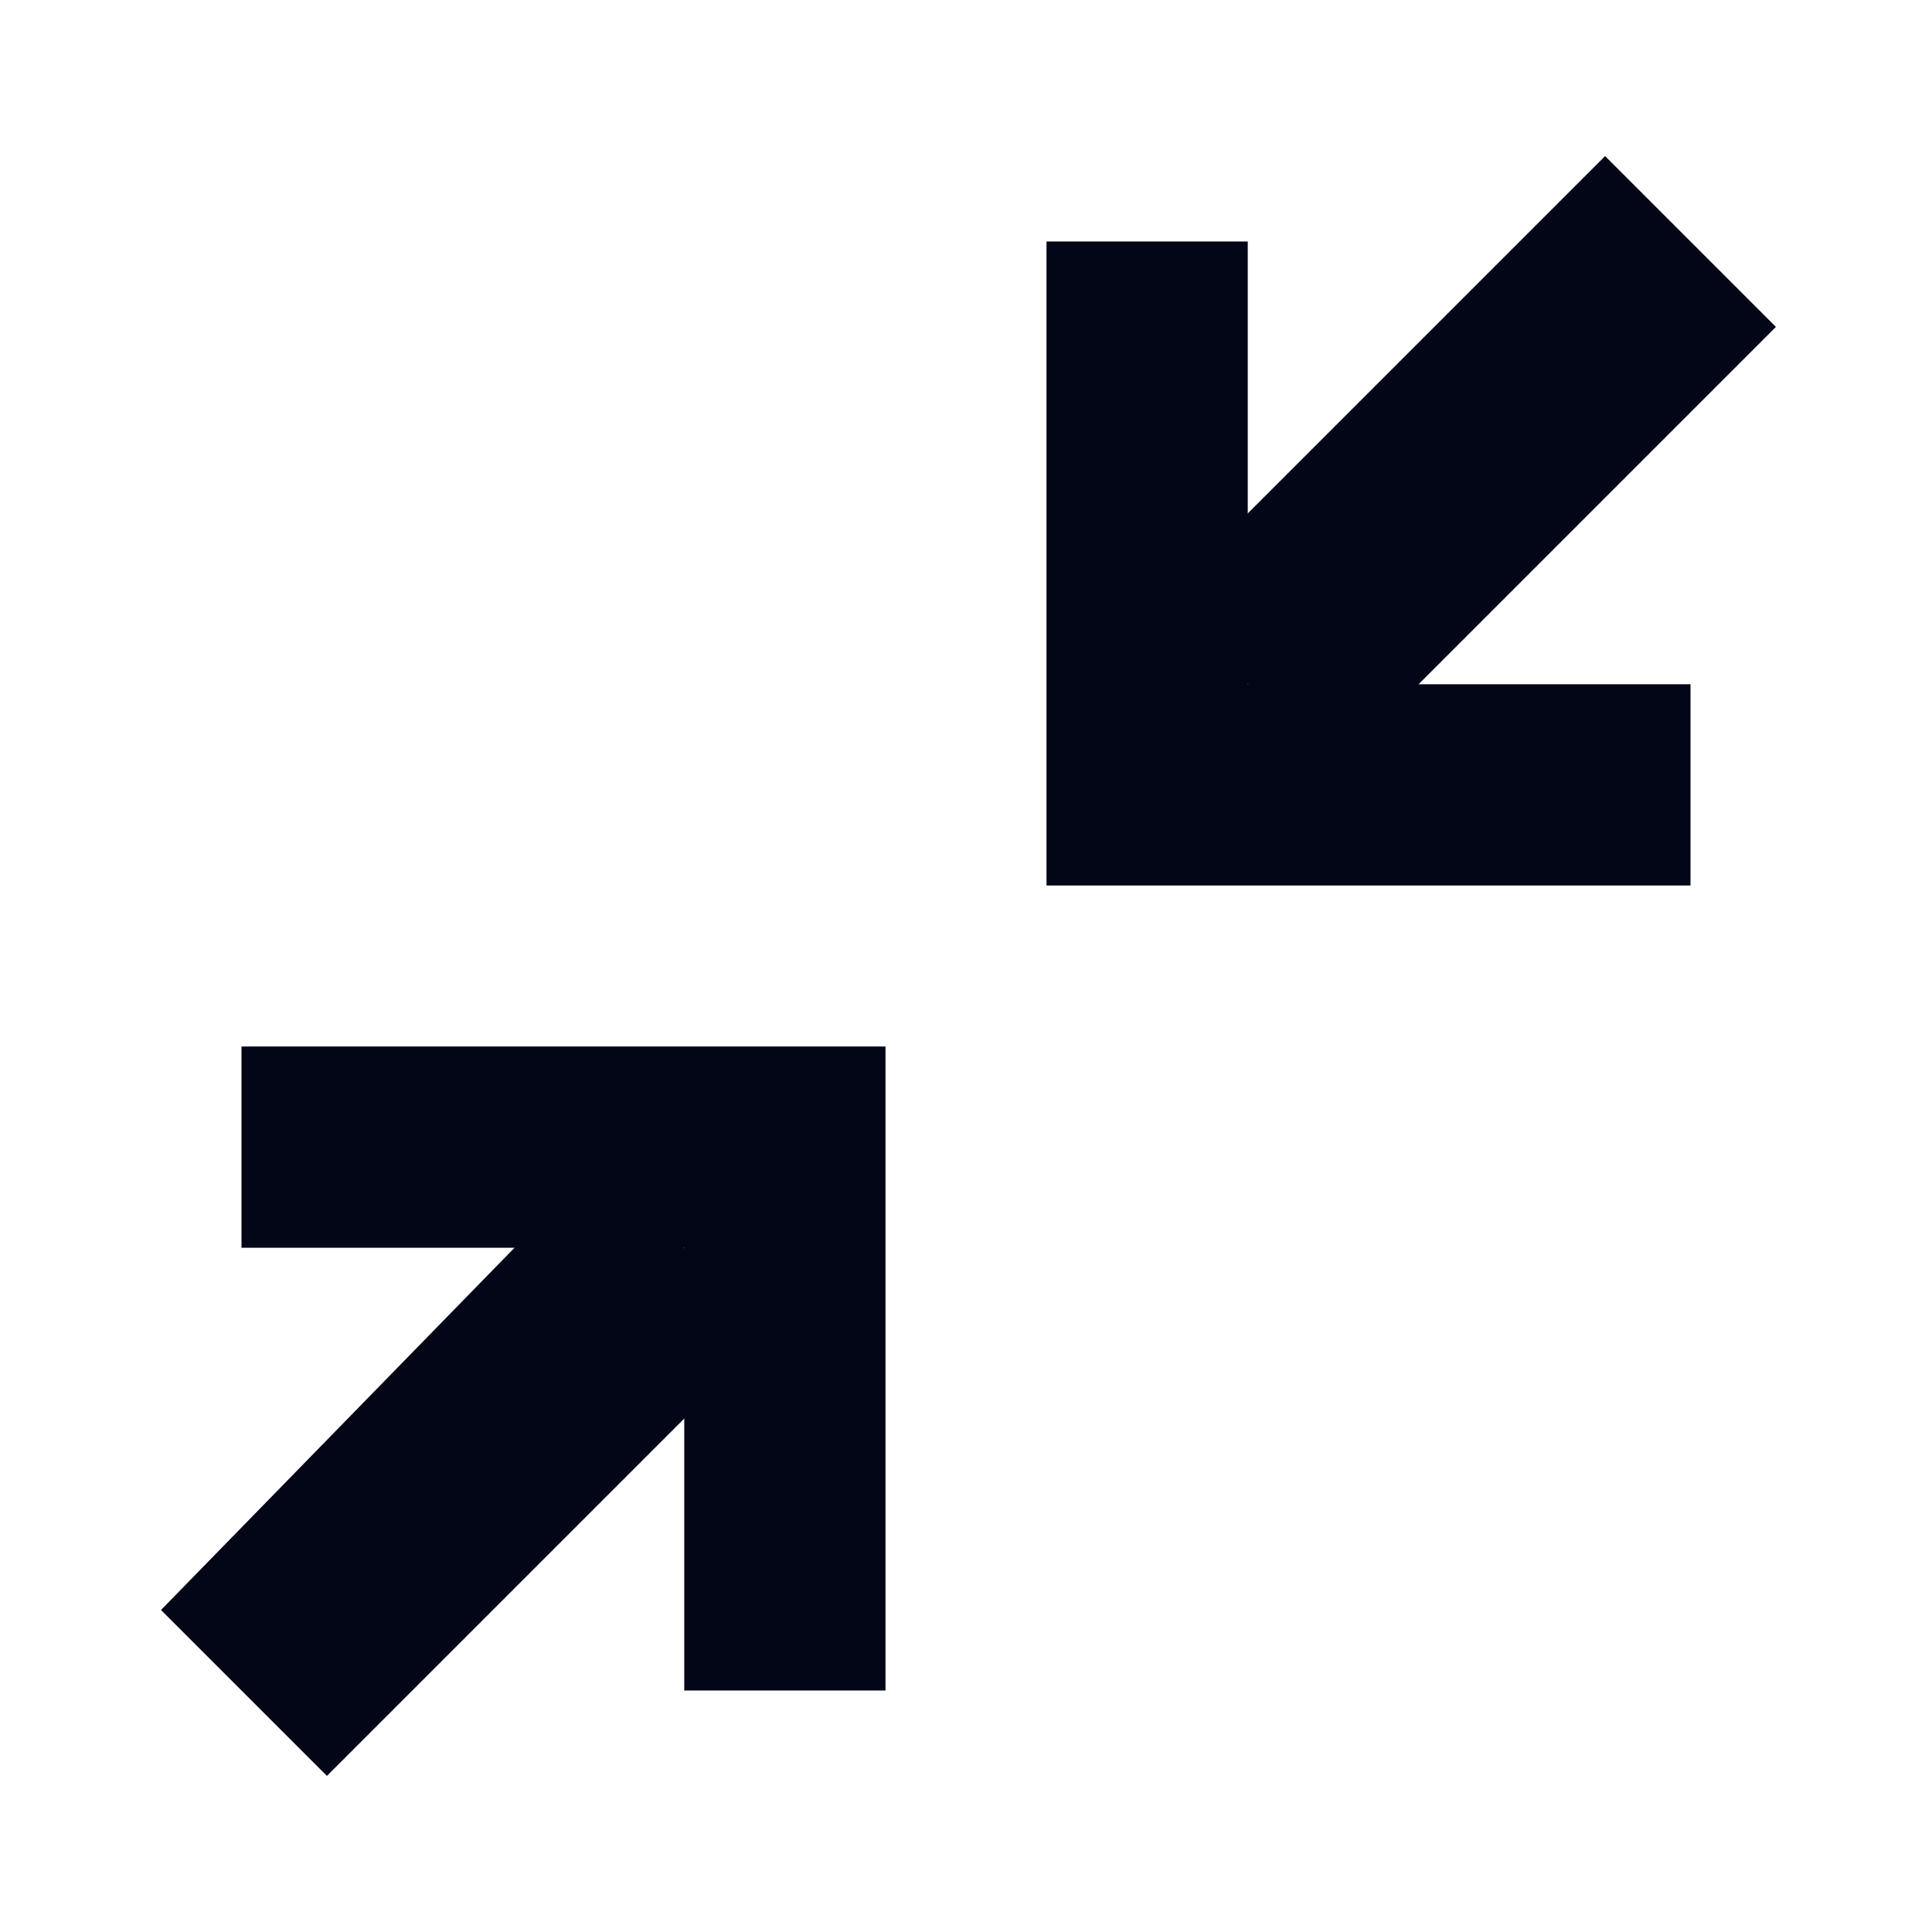 <svg width="24" height="24" viewBox="0 0 24 24" fill="none" xmlns="http://www.w3.org/2000/svg">
<path d="M15.5 8.5L21 8.5V11H13V3H15.5V8.5ZM11 13V21H8.5V15.5H3V13H11Z" fill="#020617"/>
<path fill-rule="evenodd" clip-rule="evenodd" d="M14.939 6.939L19.939 1.939L22.061 4.061L17.061 9.061L15.5 8.5L14.939 6.939ZM9.061 17.061L4.061 22.061L2 20L6.939 14.939L8.5 15.5L9.061 17.061Z" fill="#020617"/>
</svg>
